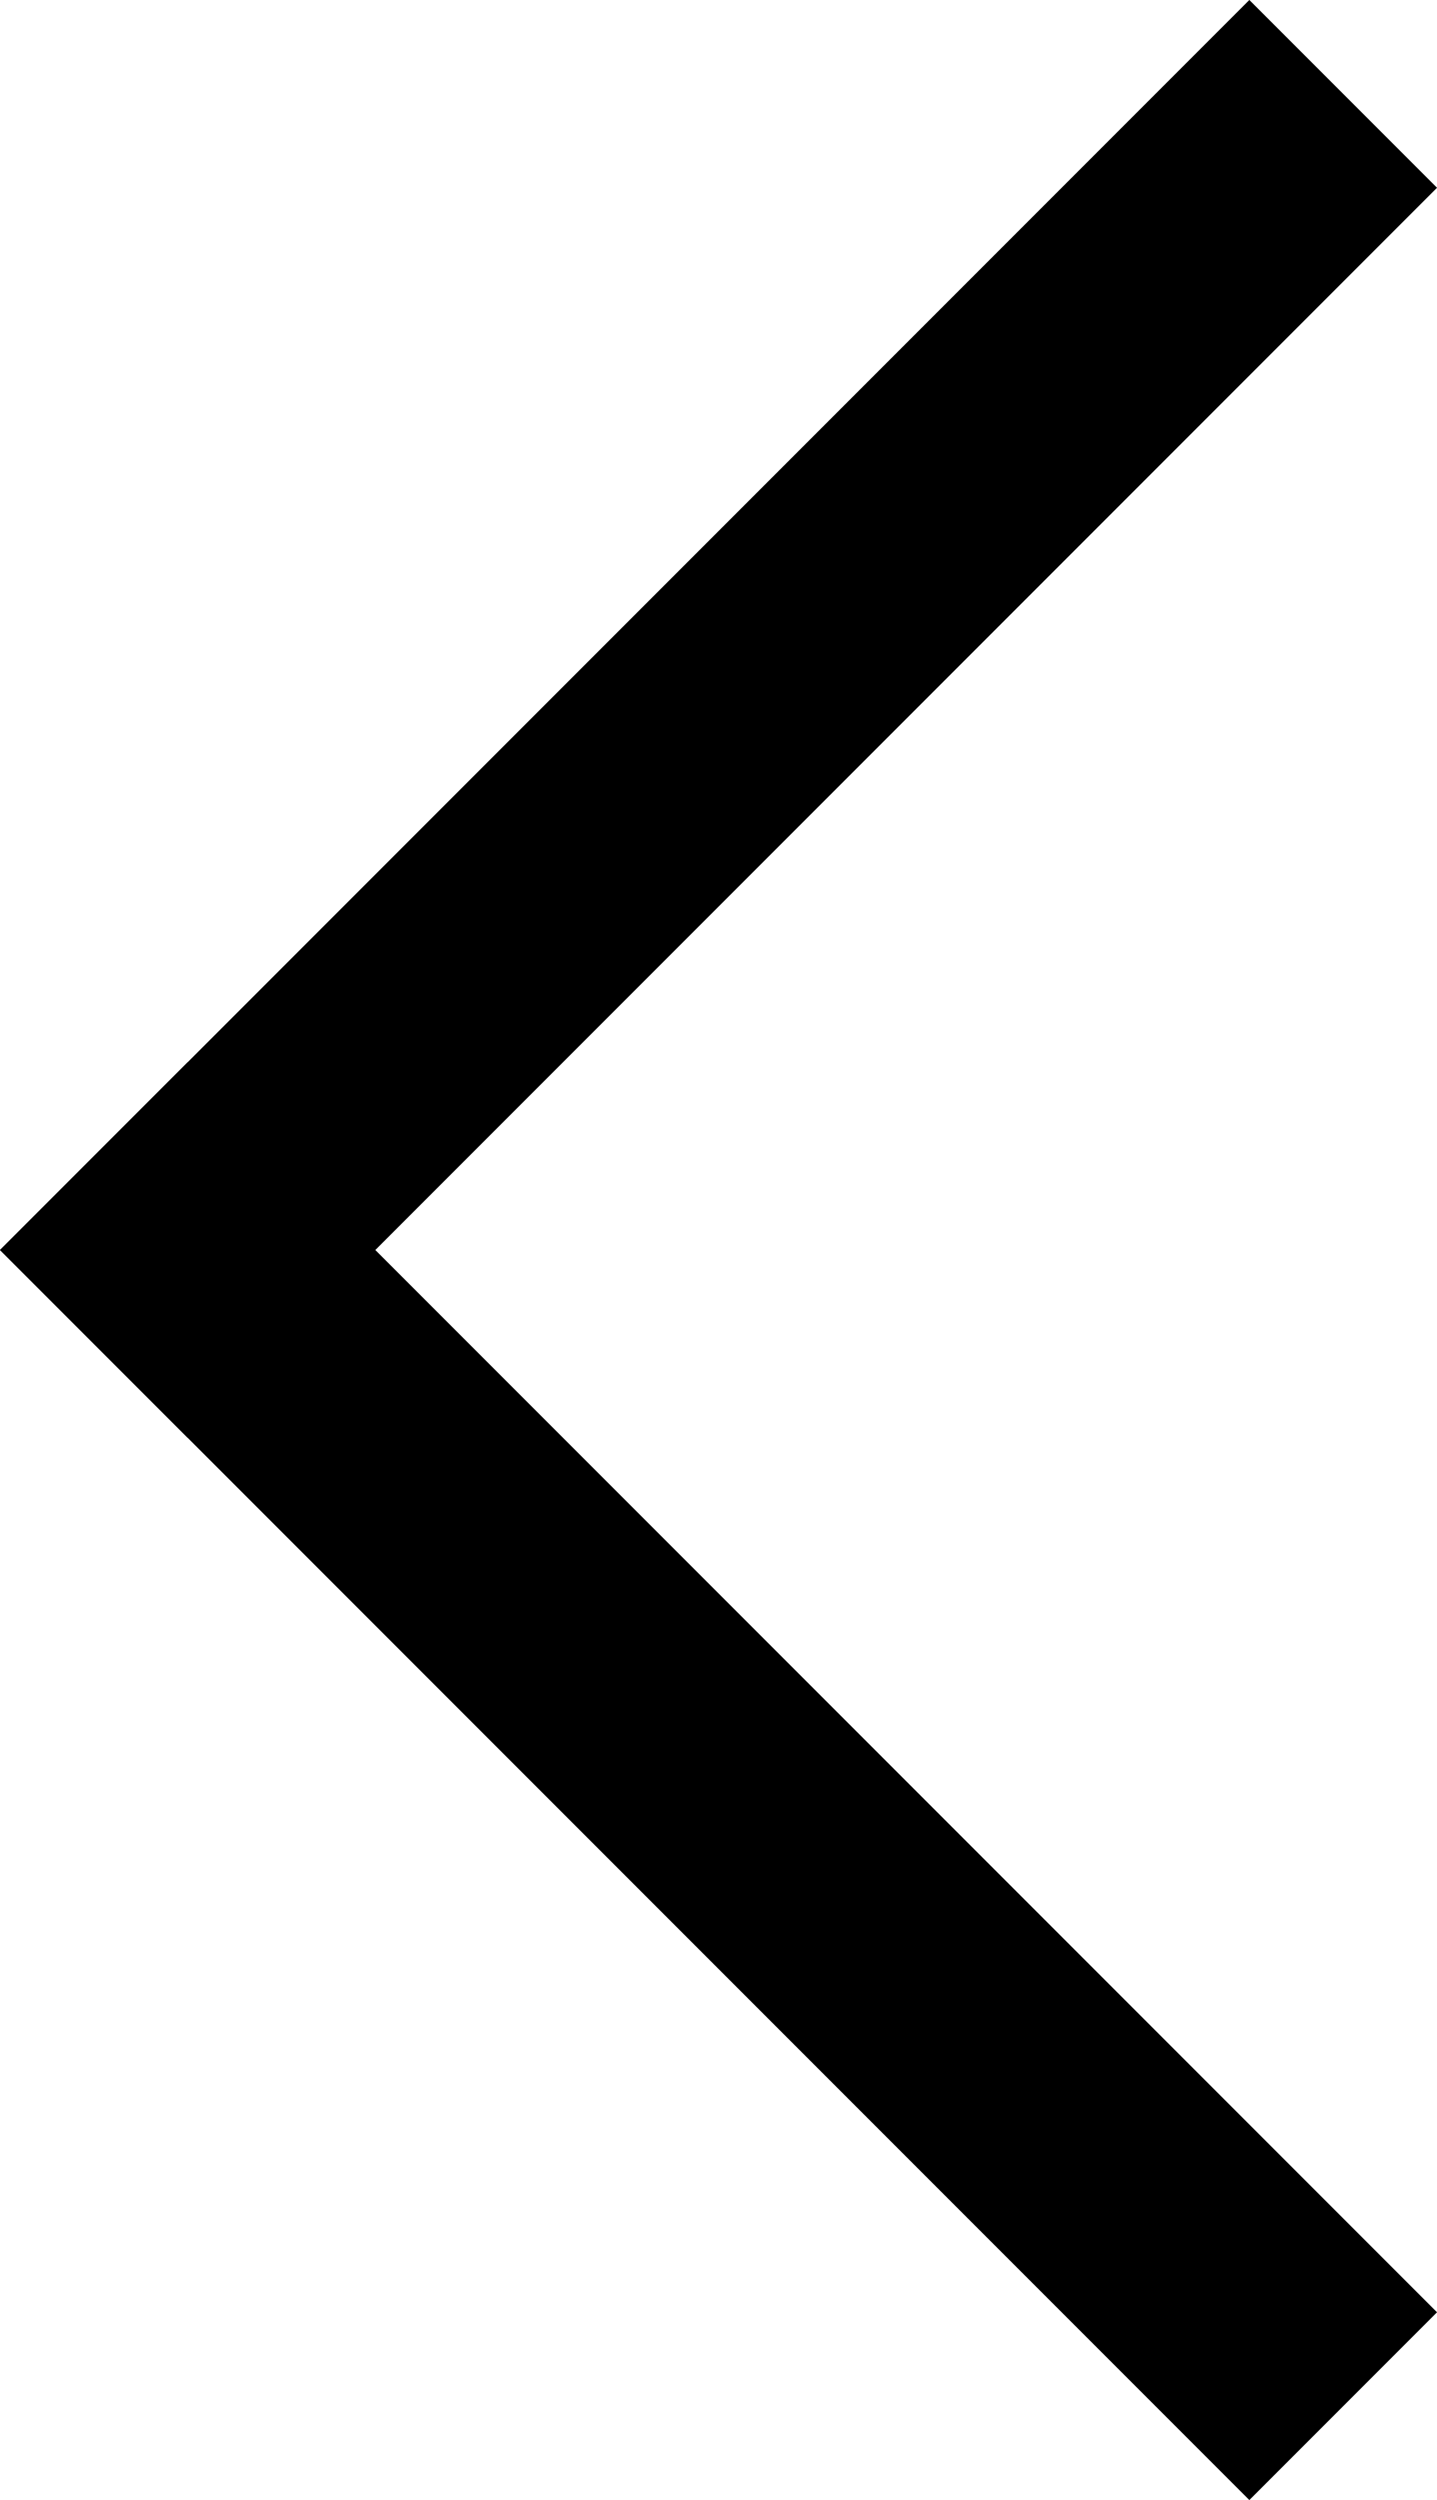 <svg xmlns="http://www.w3.org/2000/svg" width="5.414" height="9.414" viewBox="0 0 5.414 9.414">
  <g id="Group_360" data-name="Group 360" transform="translate(53.207 -348.793) rotate(90)">
    <line id="Line_61" data-name="Line 61" x2="4" y2="4" transform="translate(349.5 48.5)" fill="none" stroke="#000" stroke-linecap="square" stroke-width="1"/>
    <line id="Line_62" data-name="Line 62" x1="4" y2="4" transform="translate(353.5 48.5)" fill="none" stroke="#000" stroke-linecap="square" stroke-width="1"/>
  </g>
</svg>
